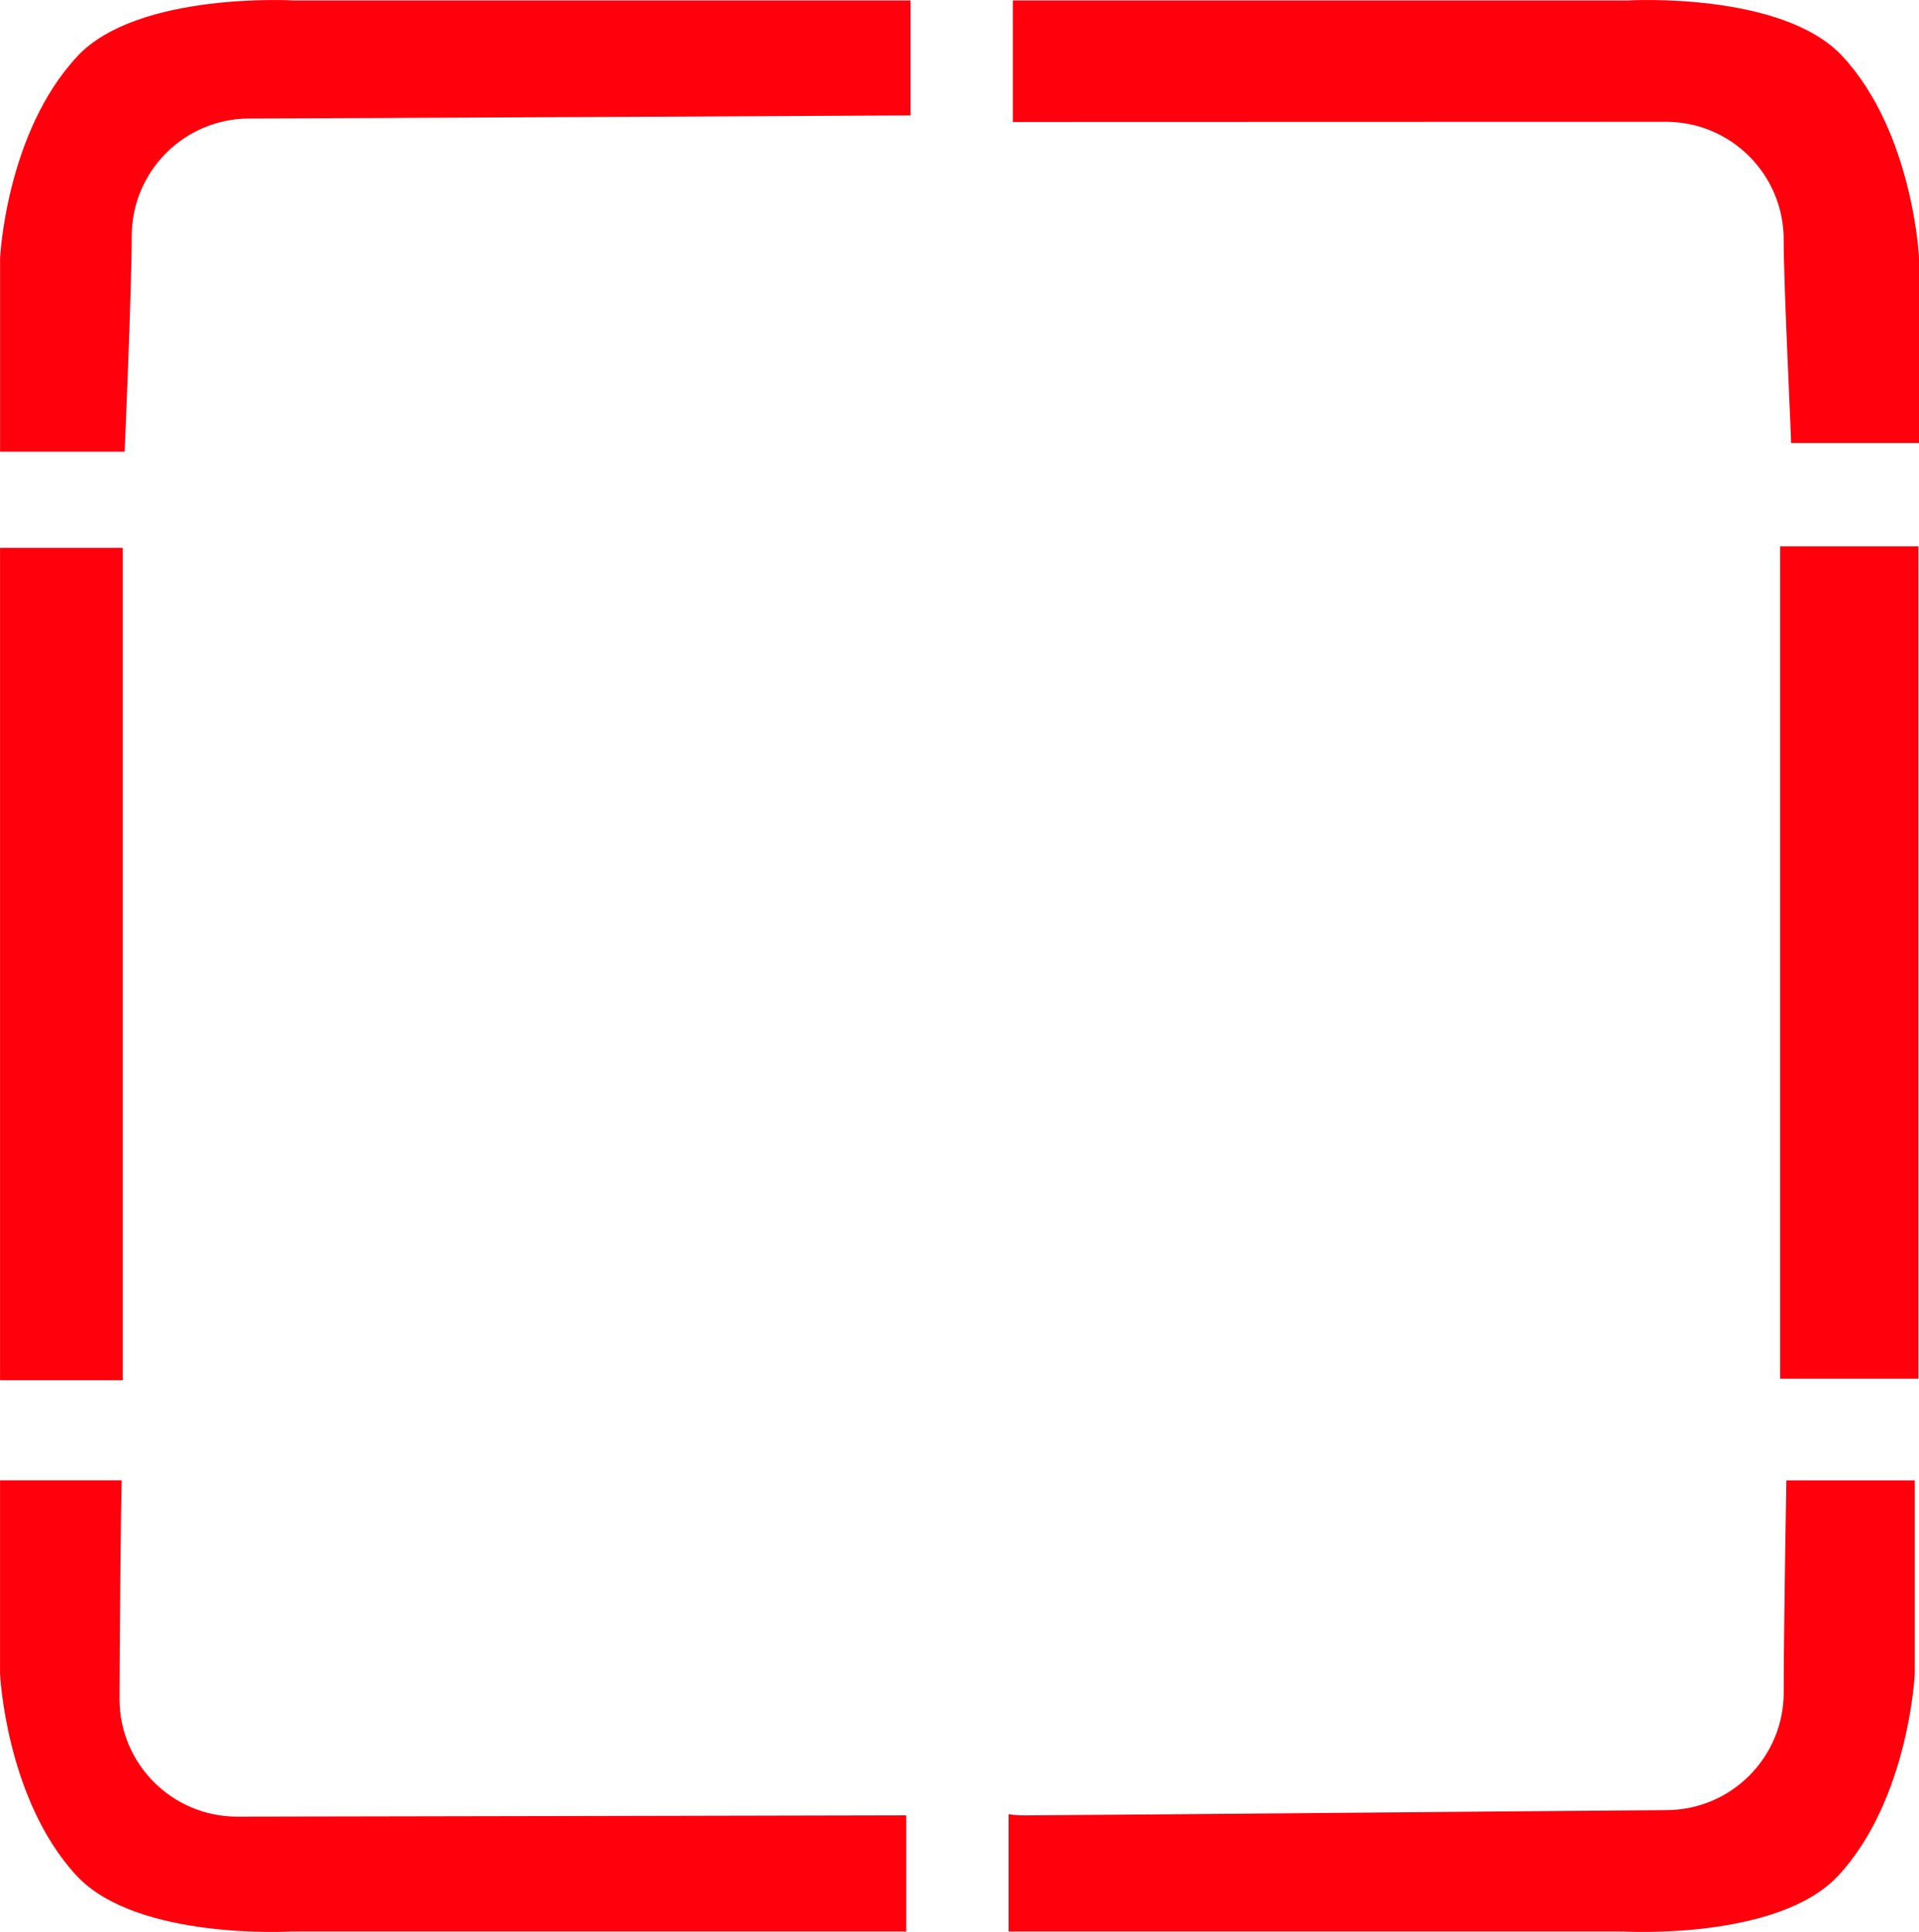 <svg version="1.1" xmlns="http://www.w3.org/2000/svg" xmlns:xlink="http://www.w3.org/1999/xlink" width="40.743" height="41.018" viewBox="0,0,40.743,41.018"><g transform="translate(-219.641,-159.529)"><g data-paper-data="{&quot;isPaintingLayer&quot;:true}" fill-rule="nonzero" stroke="none" stroke-linecap="butt" stroke-linejoin="miter" stroke-miterlimit="10" stroke-dasharray="" stroke-dashoffset="0" style="mix-blend-mode: normal"><path d="M219.642,171.161h2.604v17.673h-2.604z" data-paper-data="{&quot;origPos&quot;:null}" fill="#ff000c" stroke-width="0.716"/><path d="M221.282,160.724c1.292,-1.38 4.61,-1.185 4.61,-1.185h13.081v2.44c0,0 -12.87,0.066 -14.036,0.066c-1.381,0 -2.5,1.119 -2.5,2.5c0,1.125 -0.15,4.574 -0.15,4.574h-2.644v-4.111c0,0 0.126,-2.665 1.64,-4.283z" data-paper-data="{&quot;origPos&quot;:null}" fill="#ff000c" stroke-width="0.956"/><path d="" data-paper-data="{&quot;origPos&quot;:null}" fill="#c75c1a" stroke-width="0.956"/><path d="M257.436,171.129h2.937v17.673h-2.937z" data-paper-data="{&quot;origPos&quot;:null}" fill="#ff000c" stroke-width="0.716"/><path d="M260.385,165.006v3.93h-2.717c0.007,-0.074 -0.157,-3.333 -0.157,-4.321c0,-1.381 -1.119,-2.5 -2.5,-2.5c-1.381,0 -13.865,0.004 -13.865,0.004v-2.58h13.048c0,0 3.287,-0.196 4.566,1.185c1.5,1.618 1.625,4.283 1.625,4.283z" data-paper-data="{&quot;index&quot;:null}" fill="#ff000c" stroke-width="0.956"/><path d="" data-paper-data="{&quot;index&quot;:null}" fill="#c75c1a" stroke-width="0.956"/><path d="M258.669,199.353c-1.28,1.38 -4.566,1.185 -4.566,1.185h-13.048v-2.489c0.113,0.016 0.228,0.024 0.346,0.024c0.745,0 13.08,-0.111 13.611,-0.111c1.381,0 2.5,-1.119 2.5,-2.5c0,-1.381 0.056,-4.502 0.056,-4.502h2.726v4.111c0,0 -0.125,2.665 -1.625,4.283z" data-paper-data="{&quot;index&quot;:null}" fill="#ff000c" stroke-width="0.956"/><path d="" data-paper-data="{&quot;index&quot;:null}" fill="#c75c1a" stroke-width="0.956"/><path d="M219.642,195.07v-4.111h2.583c-0.012,0.101 -0.047,3.474 -0.047,4.641c0,1.381 1.119,2.5 2.5,2.5c1.364,0 14.203,-0.028 14.203,-0.028v2.466h-13.048c0,0 -3.287,0.196 -4.566,-1.185c-1.5,-1.618 -1.625,-4.283 -1.625,-4.283z" data-paper-data="{&quot;index&quot;:null}" fill="#ff000c" stroke-width="0.956"/><path d="" data-paper-data="{&quot;index&quot;:null}" fill="#c75c1a" stroke-width="0.956"/></g></g></svg>